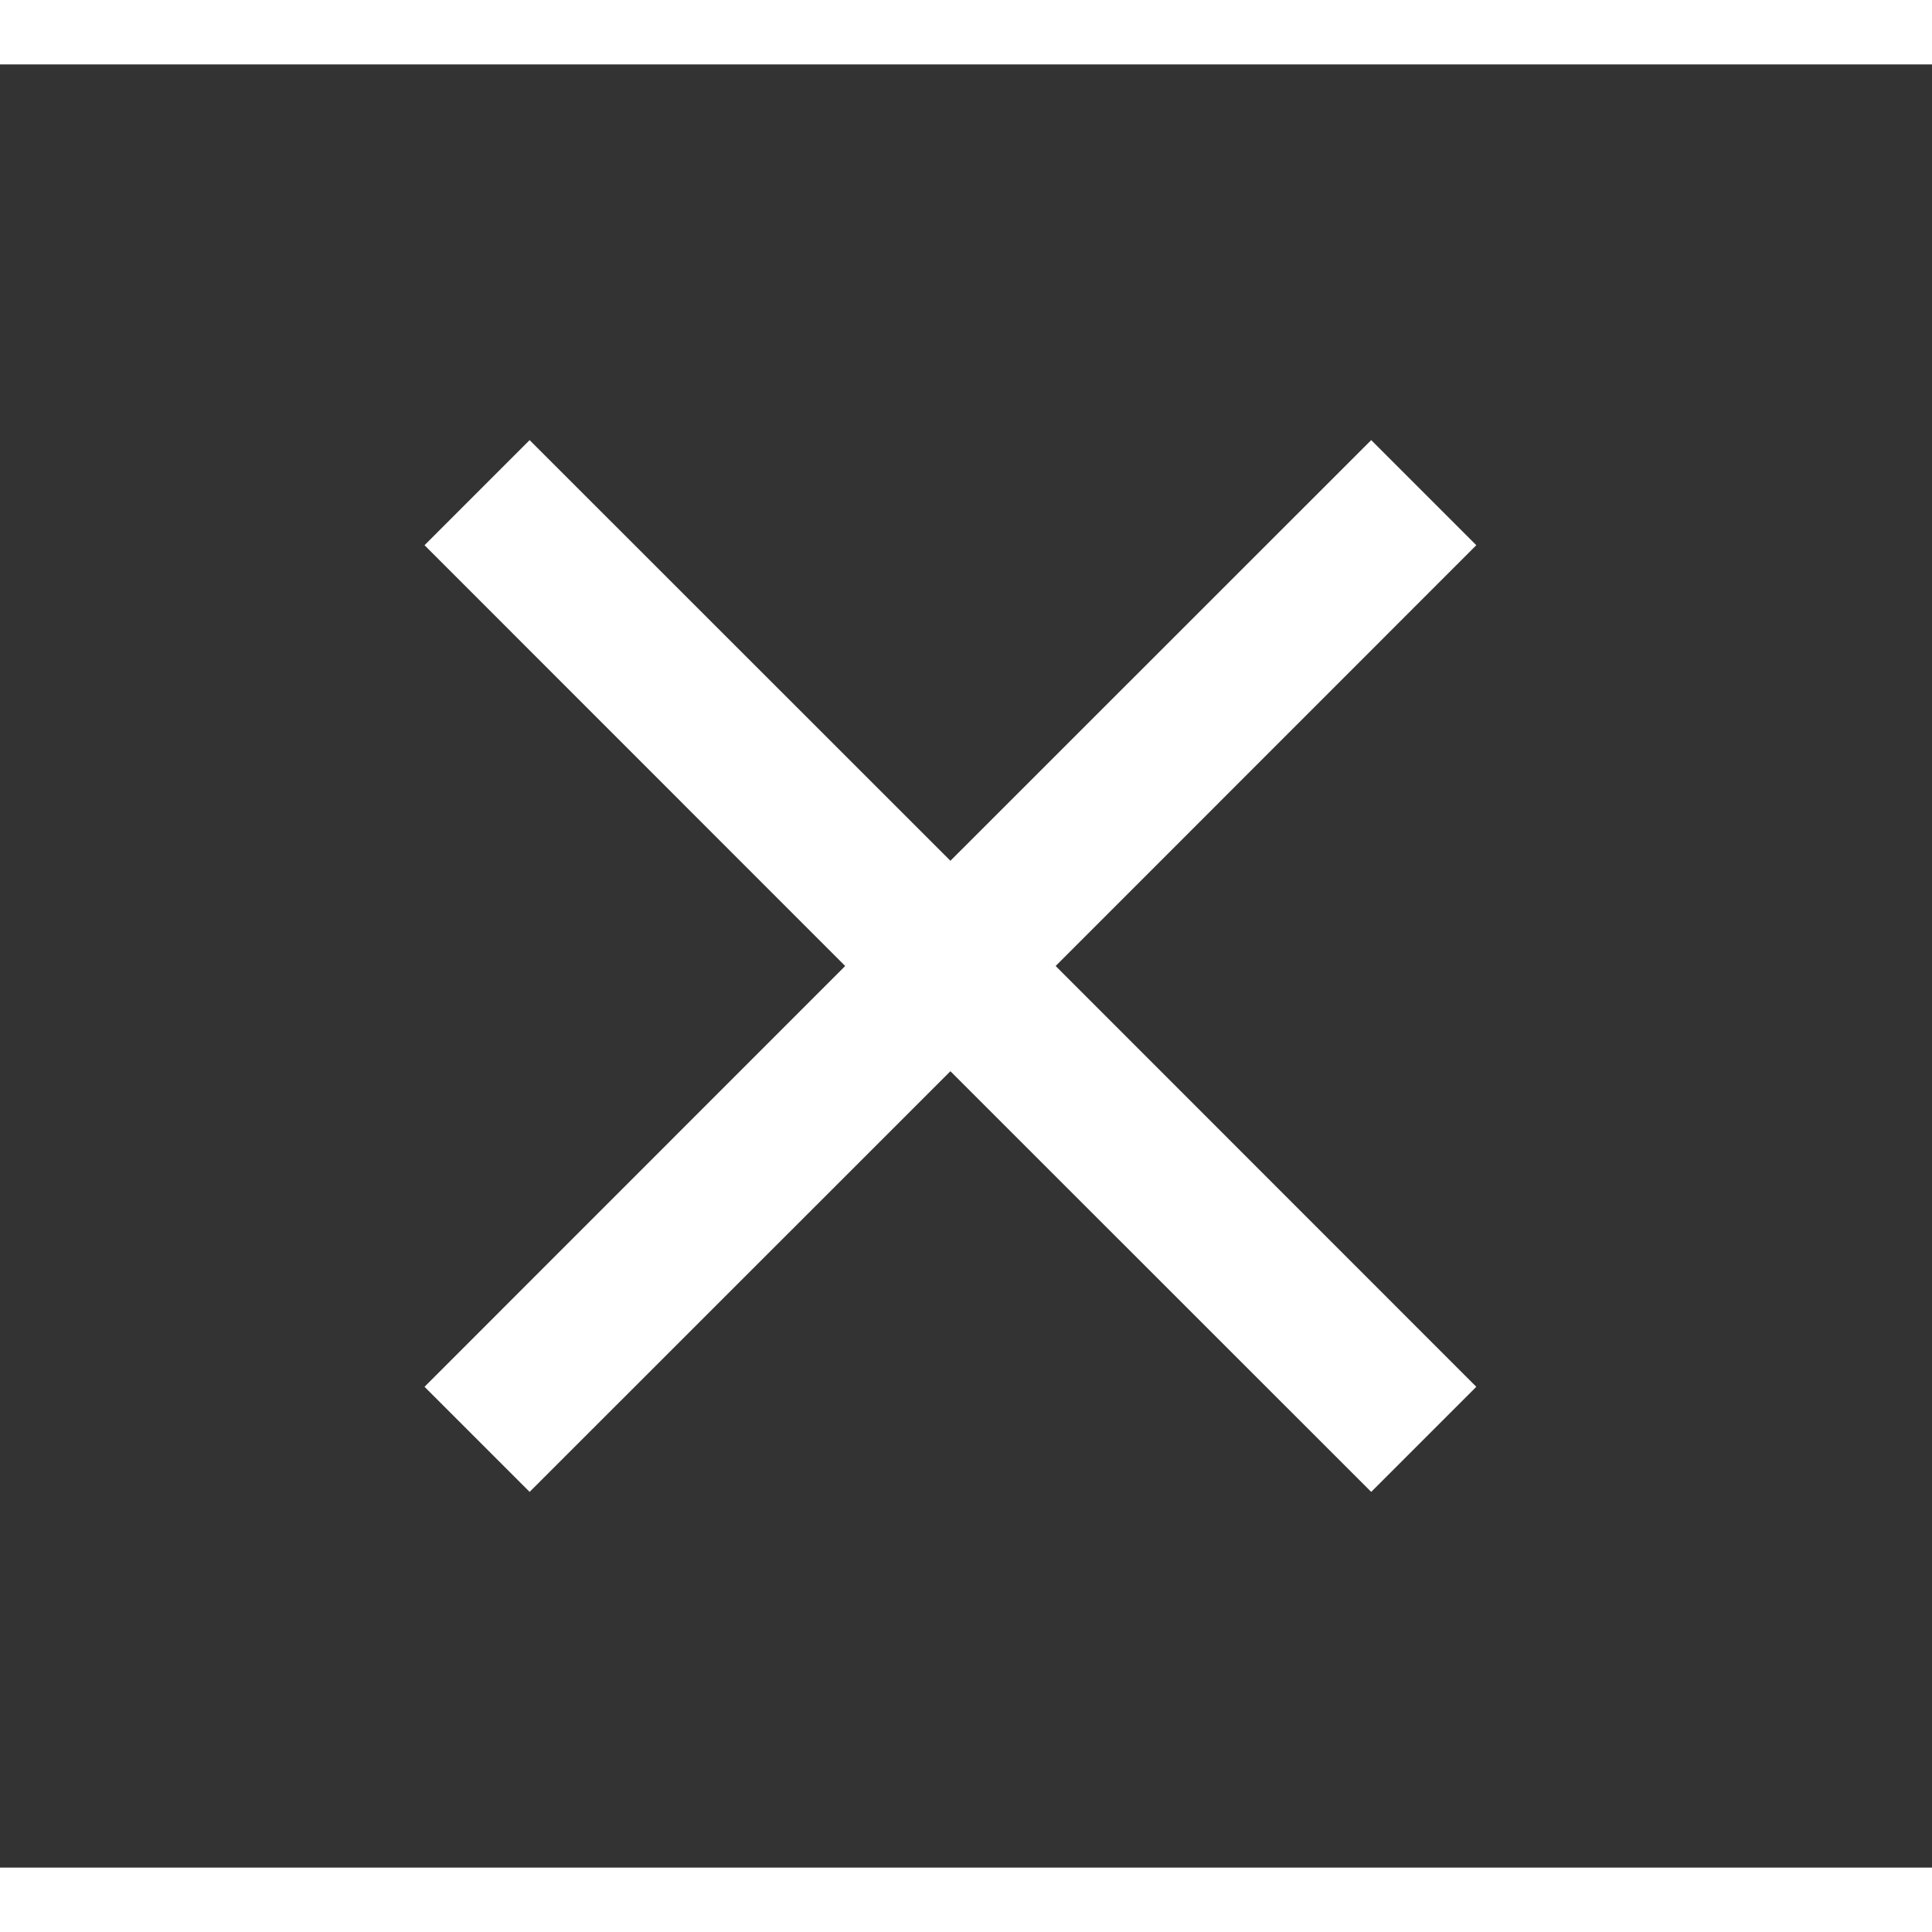 <svg width="18" height="18" viewBox="0 0 15 14" fill="none" xmlns="http://www.w3.org/2000/svg">
<rect x="0" y="0" width="15" height="14" fill="#333333" stroke="none"/>
<path d="M4.112 11.083L3.296 10.267L6.562 7L3.296 3.733L4.112 2.917L7.379 6.183L10.646 2.917L11.462 3.733L8.196 7L11.462 10.267L10.646 11.083L7.379 7.817L4.112 11.083Z" fill="white"/>
</svg>
